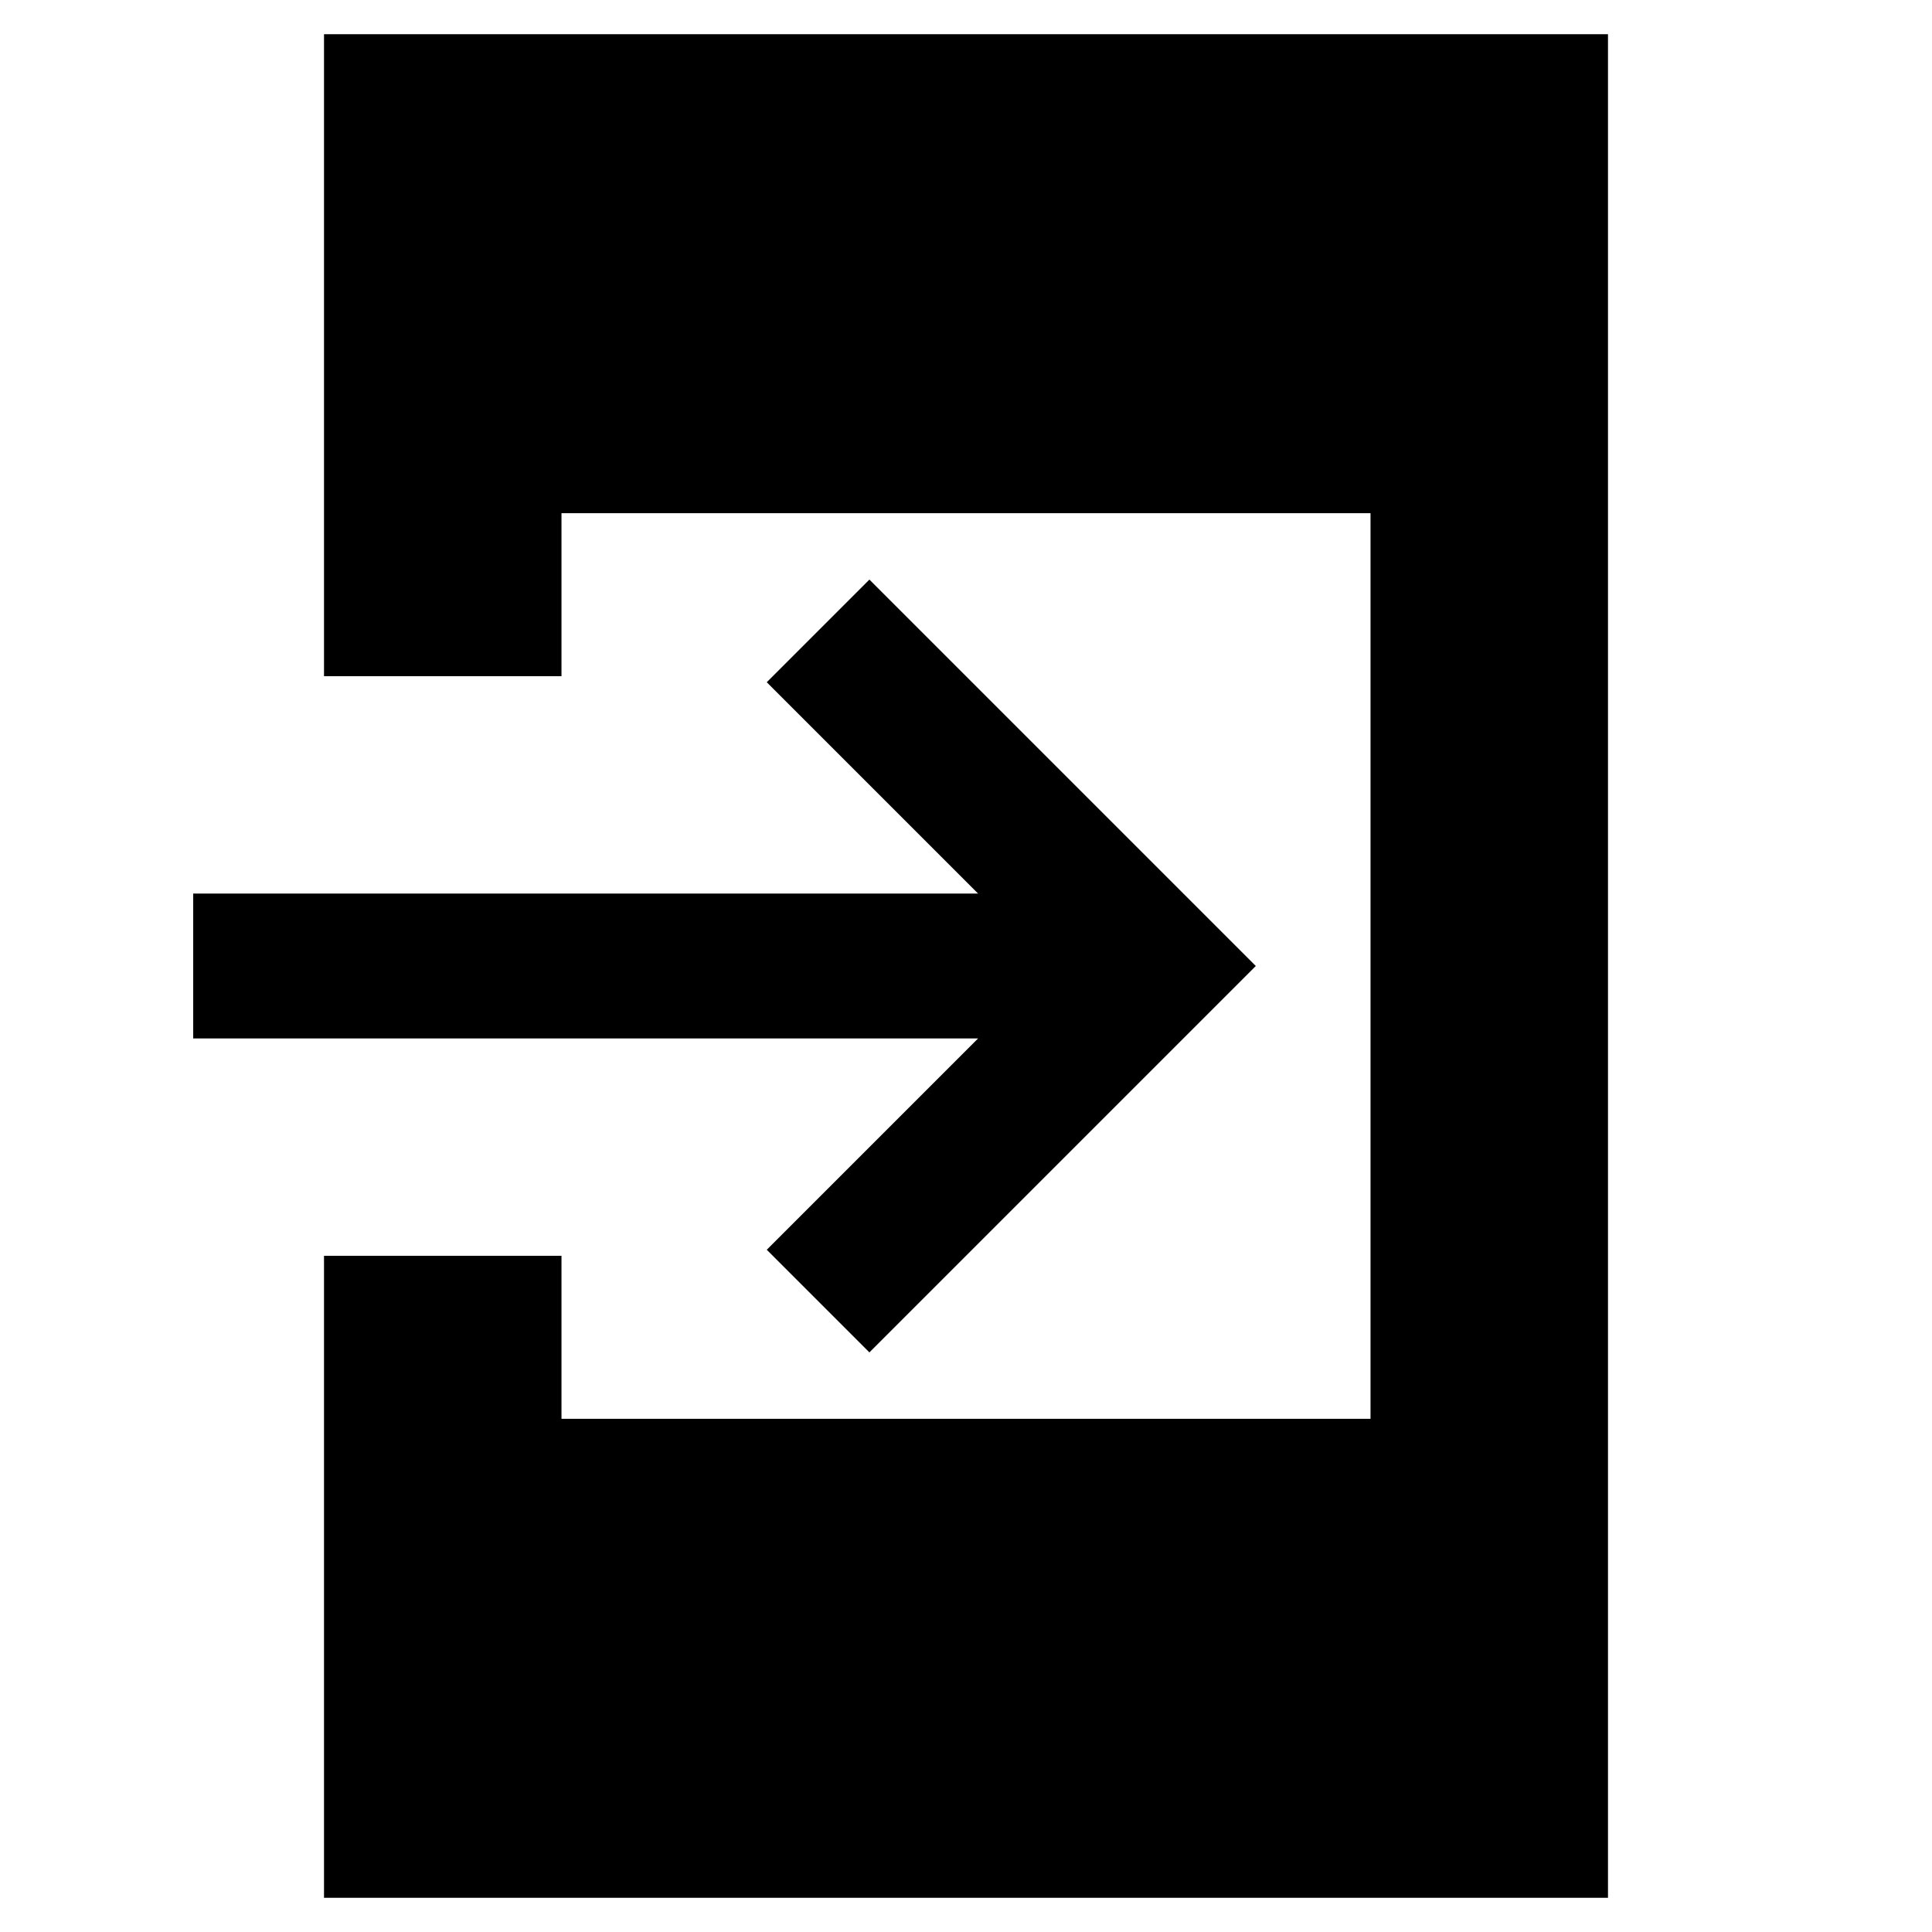 <svg xmlns="http://www.w3.org/2000/svg" height="20" viewBox="0 -960 960 960" width="20"><path d="M161-17v-319h118v81h402v-450H279v81H161v-319h638v926H161Zm271-271-51-51 105-105H96v-72h390L381-621l51-51 192 192-192 192Z"/></svg>